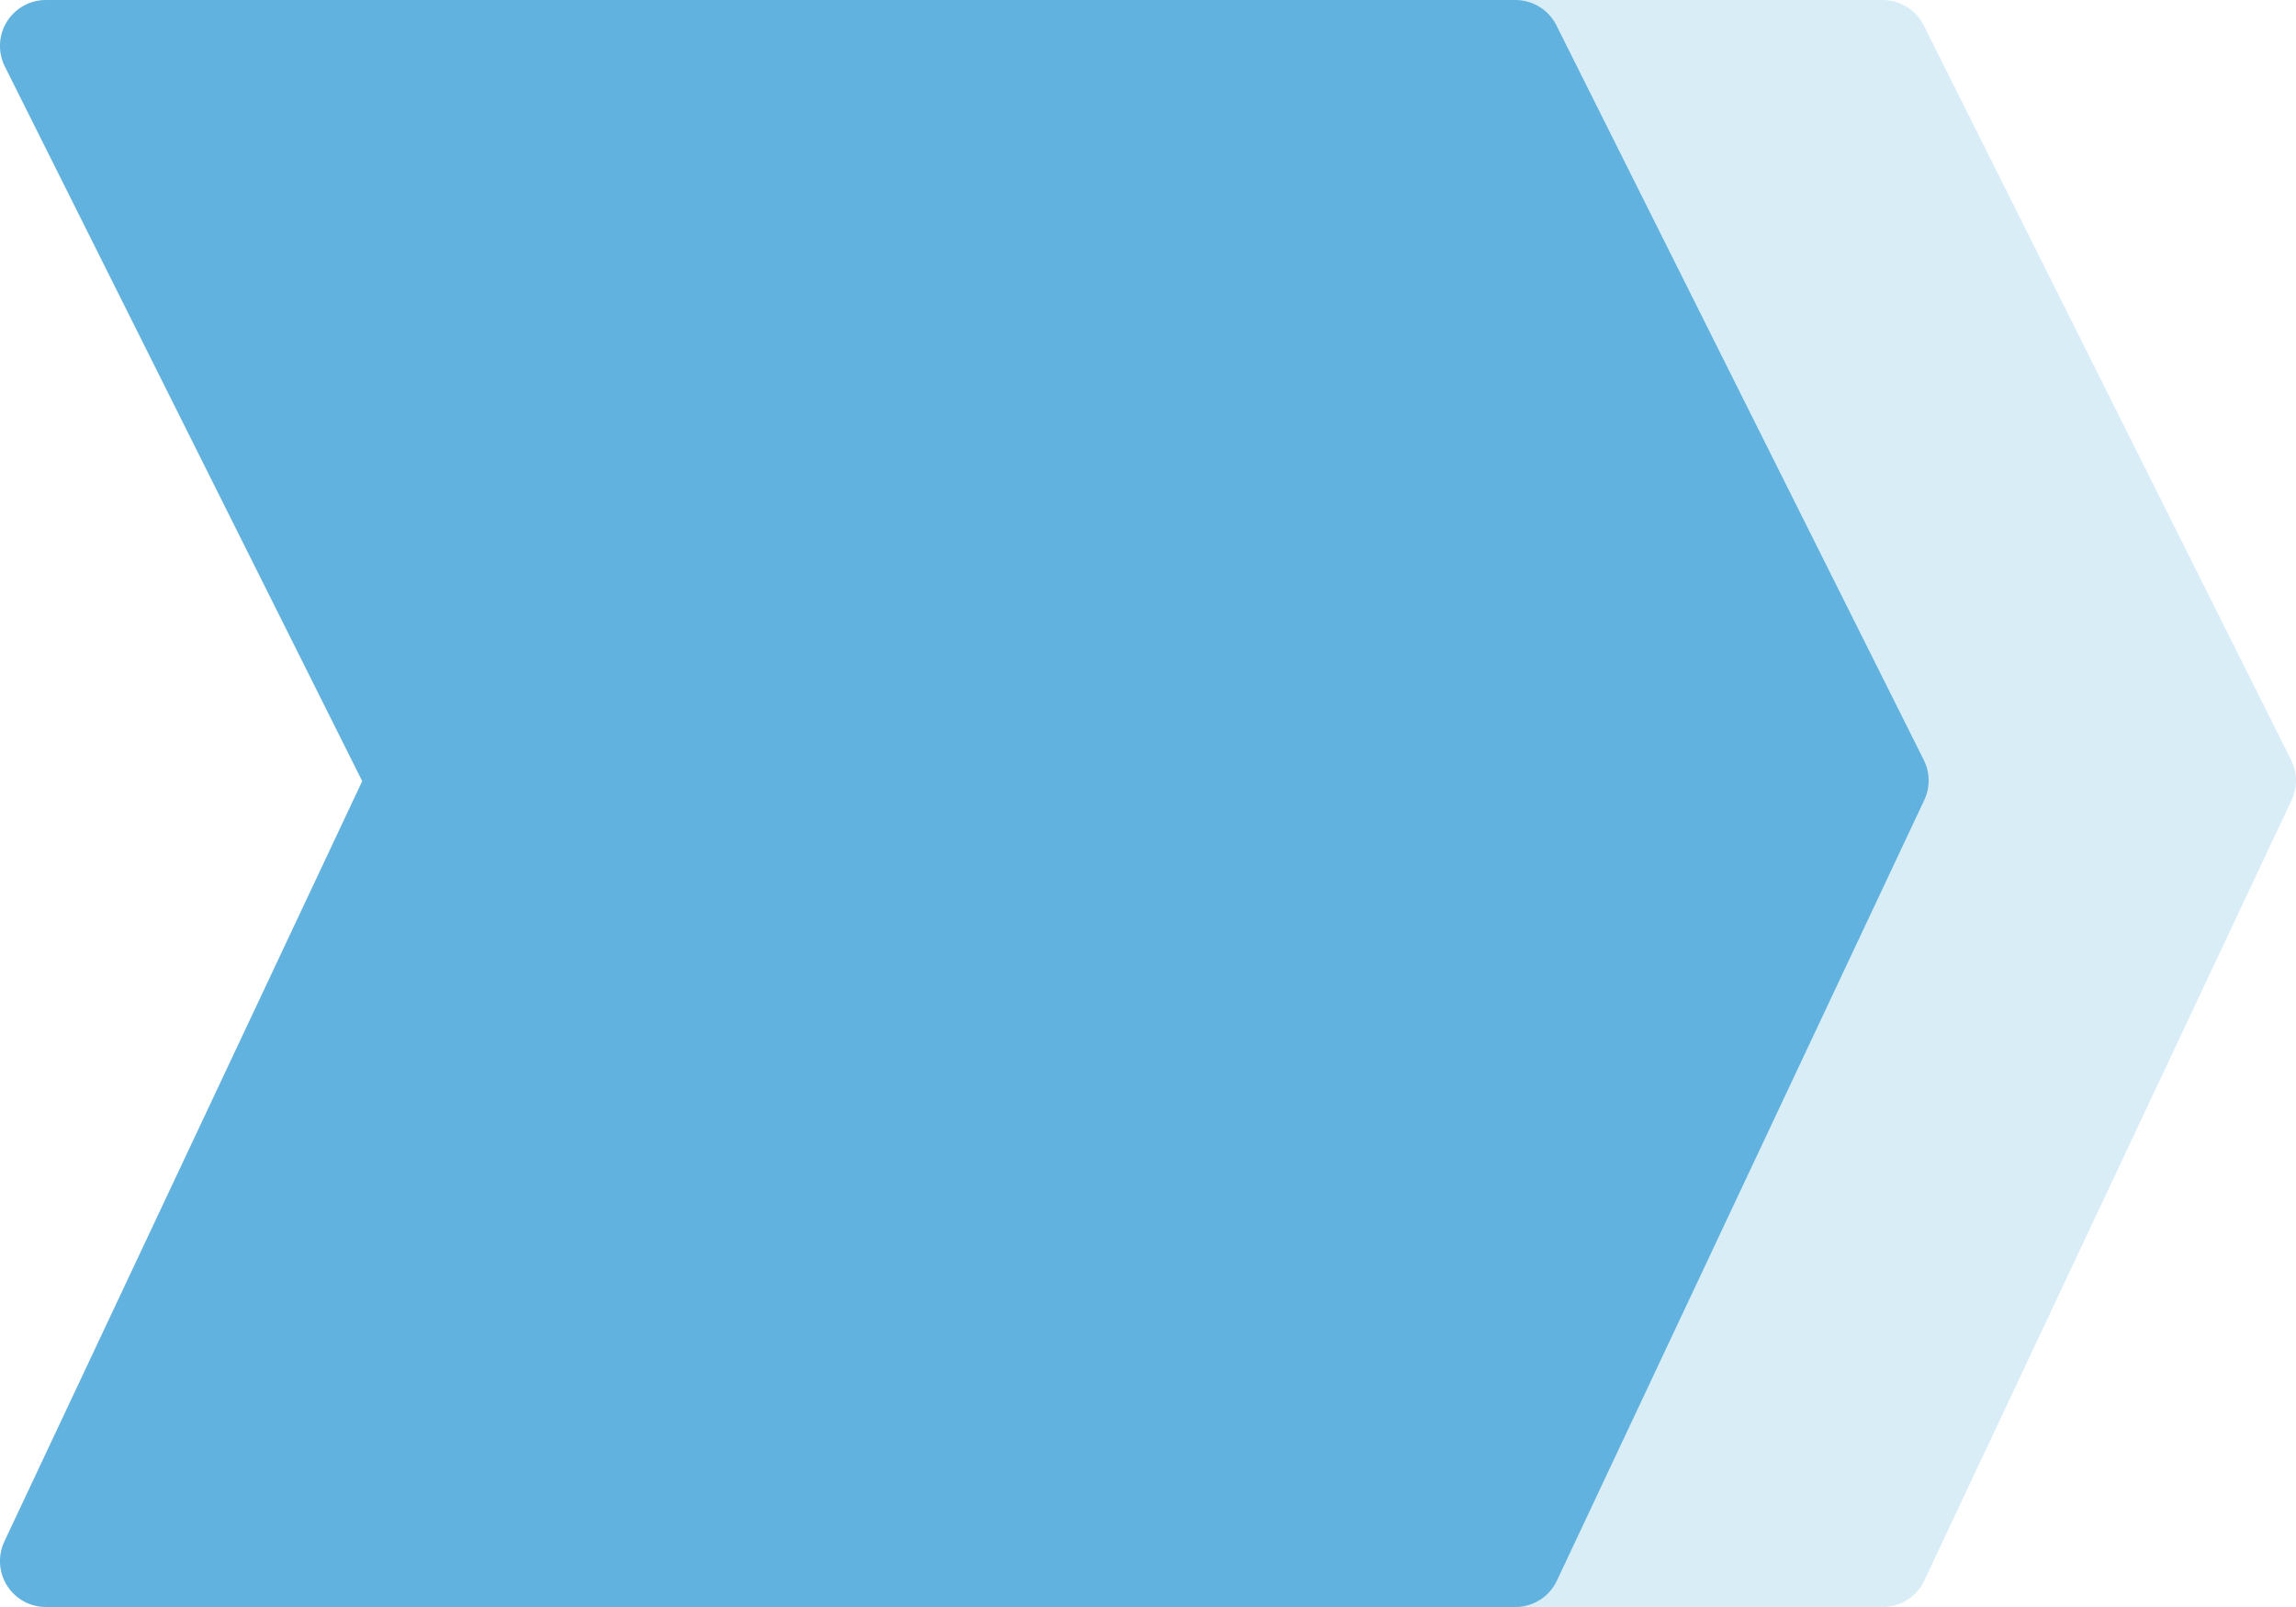 <svg width="50" height="35" viewBox="0 0 50 35" fill="none" xmlns="http://www.w3.org/2000/svg">
<g clip-path="url(#clip0_1_18)">
<path d="M1 1L9 17L1 34H41L49 17L41 1H1Z" fill="#D9EDF7" stroke="#D9EDF7" stroke-width="2" stroke-linejoin="round"/>
<path d="M1 1L9 17L1 34H33L41 17L33 1H1Z" fill="#61B2DE" stroke="#61B2DE" stroke-width="2" stroke-linejoin="round"/>
</g>
<defs>
<clipPath id="clip0_1_18">
<rect width="50" height="35" fill="white"/>
</clipPath>
</defs>
</svg>
